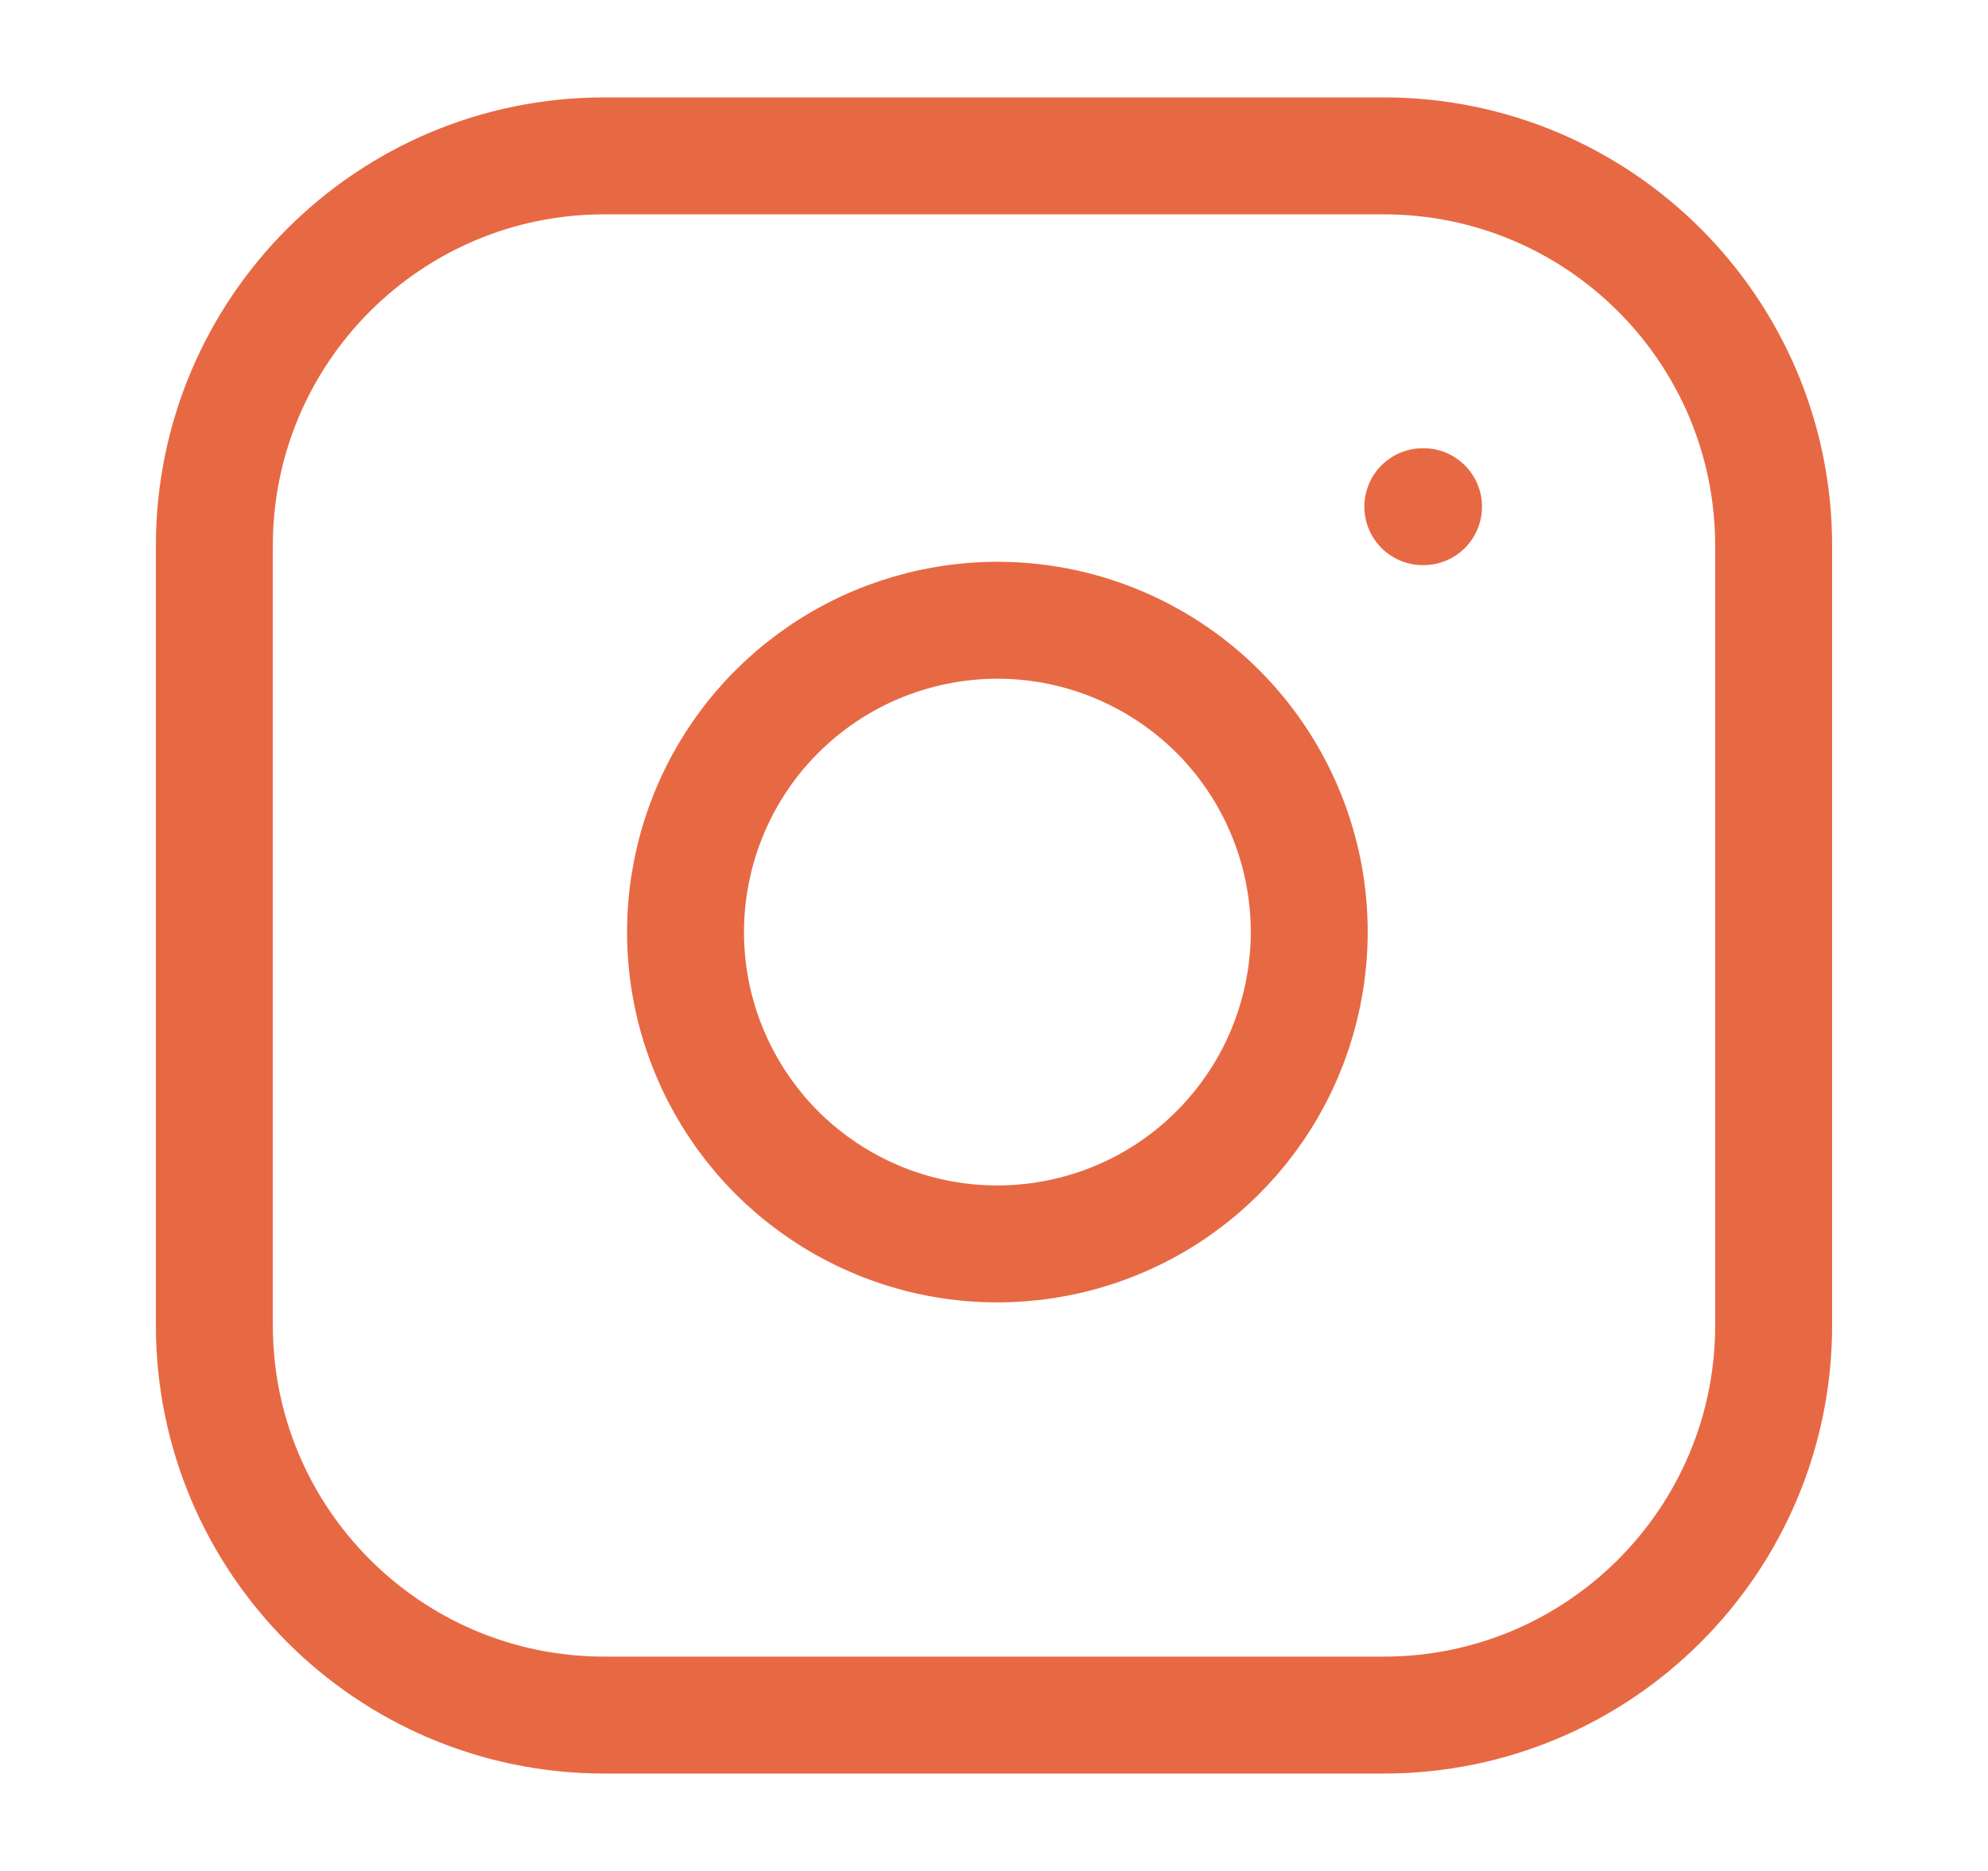 <svg width="17" height="16" viewBox="0 0 17 16" fill="none" xmlns="http://www.w3.org/2000/svg">
<path d="M11.833 1.333H5.167C3.326 1.333 1.833 2.826 1.833 4.667V11.333C1.833 13.174 3.326 14.667 5.167 14.667H11.833C13.674 14.667 15.167 13.174 15.167 11.333V4.667C15.167 2.826 13.674 1.333 11.833 1.333Z" stroke="#E76943" stroke-linecap="round" stroke-linejoin="round"/>
<path d="M11.167 7.58C11.249 8.135 11.154 8.701 10.896 9.199C10.637 9.697 10.229 10.101 9.728 10.353C9.227 10.605 8.659 10.693 8.105 10.604C7.551 10.515 7.04 10.253 6.643 9.857C6.247 9.46 5.985 8.949 5.896 8.395C5.807 7.841 5.895 7.273 6.147 6.772C6.399 6.271 6.803 5.862 7.301 5.604C7.799 5.346 8.365 5.251 8.92 5.333C9.486 5.417 10.01 5.681 10.415 6.085C10.819 6.49 11.083 7.014 11.167 7.58Z" stroke="#E76943" stroke-linecap="round" stroke-linejoin="round"/>
<path d="M12.167 4.333H12.173" stroke="#E76943" stroke-linecap="round" stroke-linejoin="round"/>
</svg>
